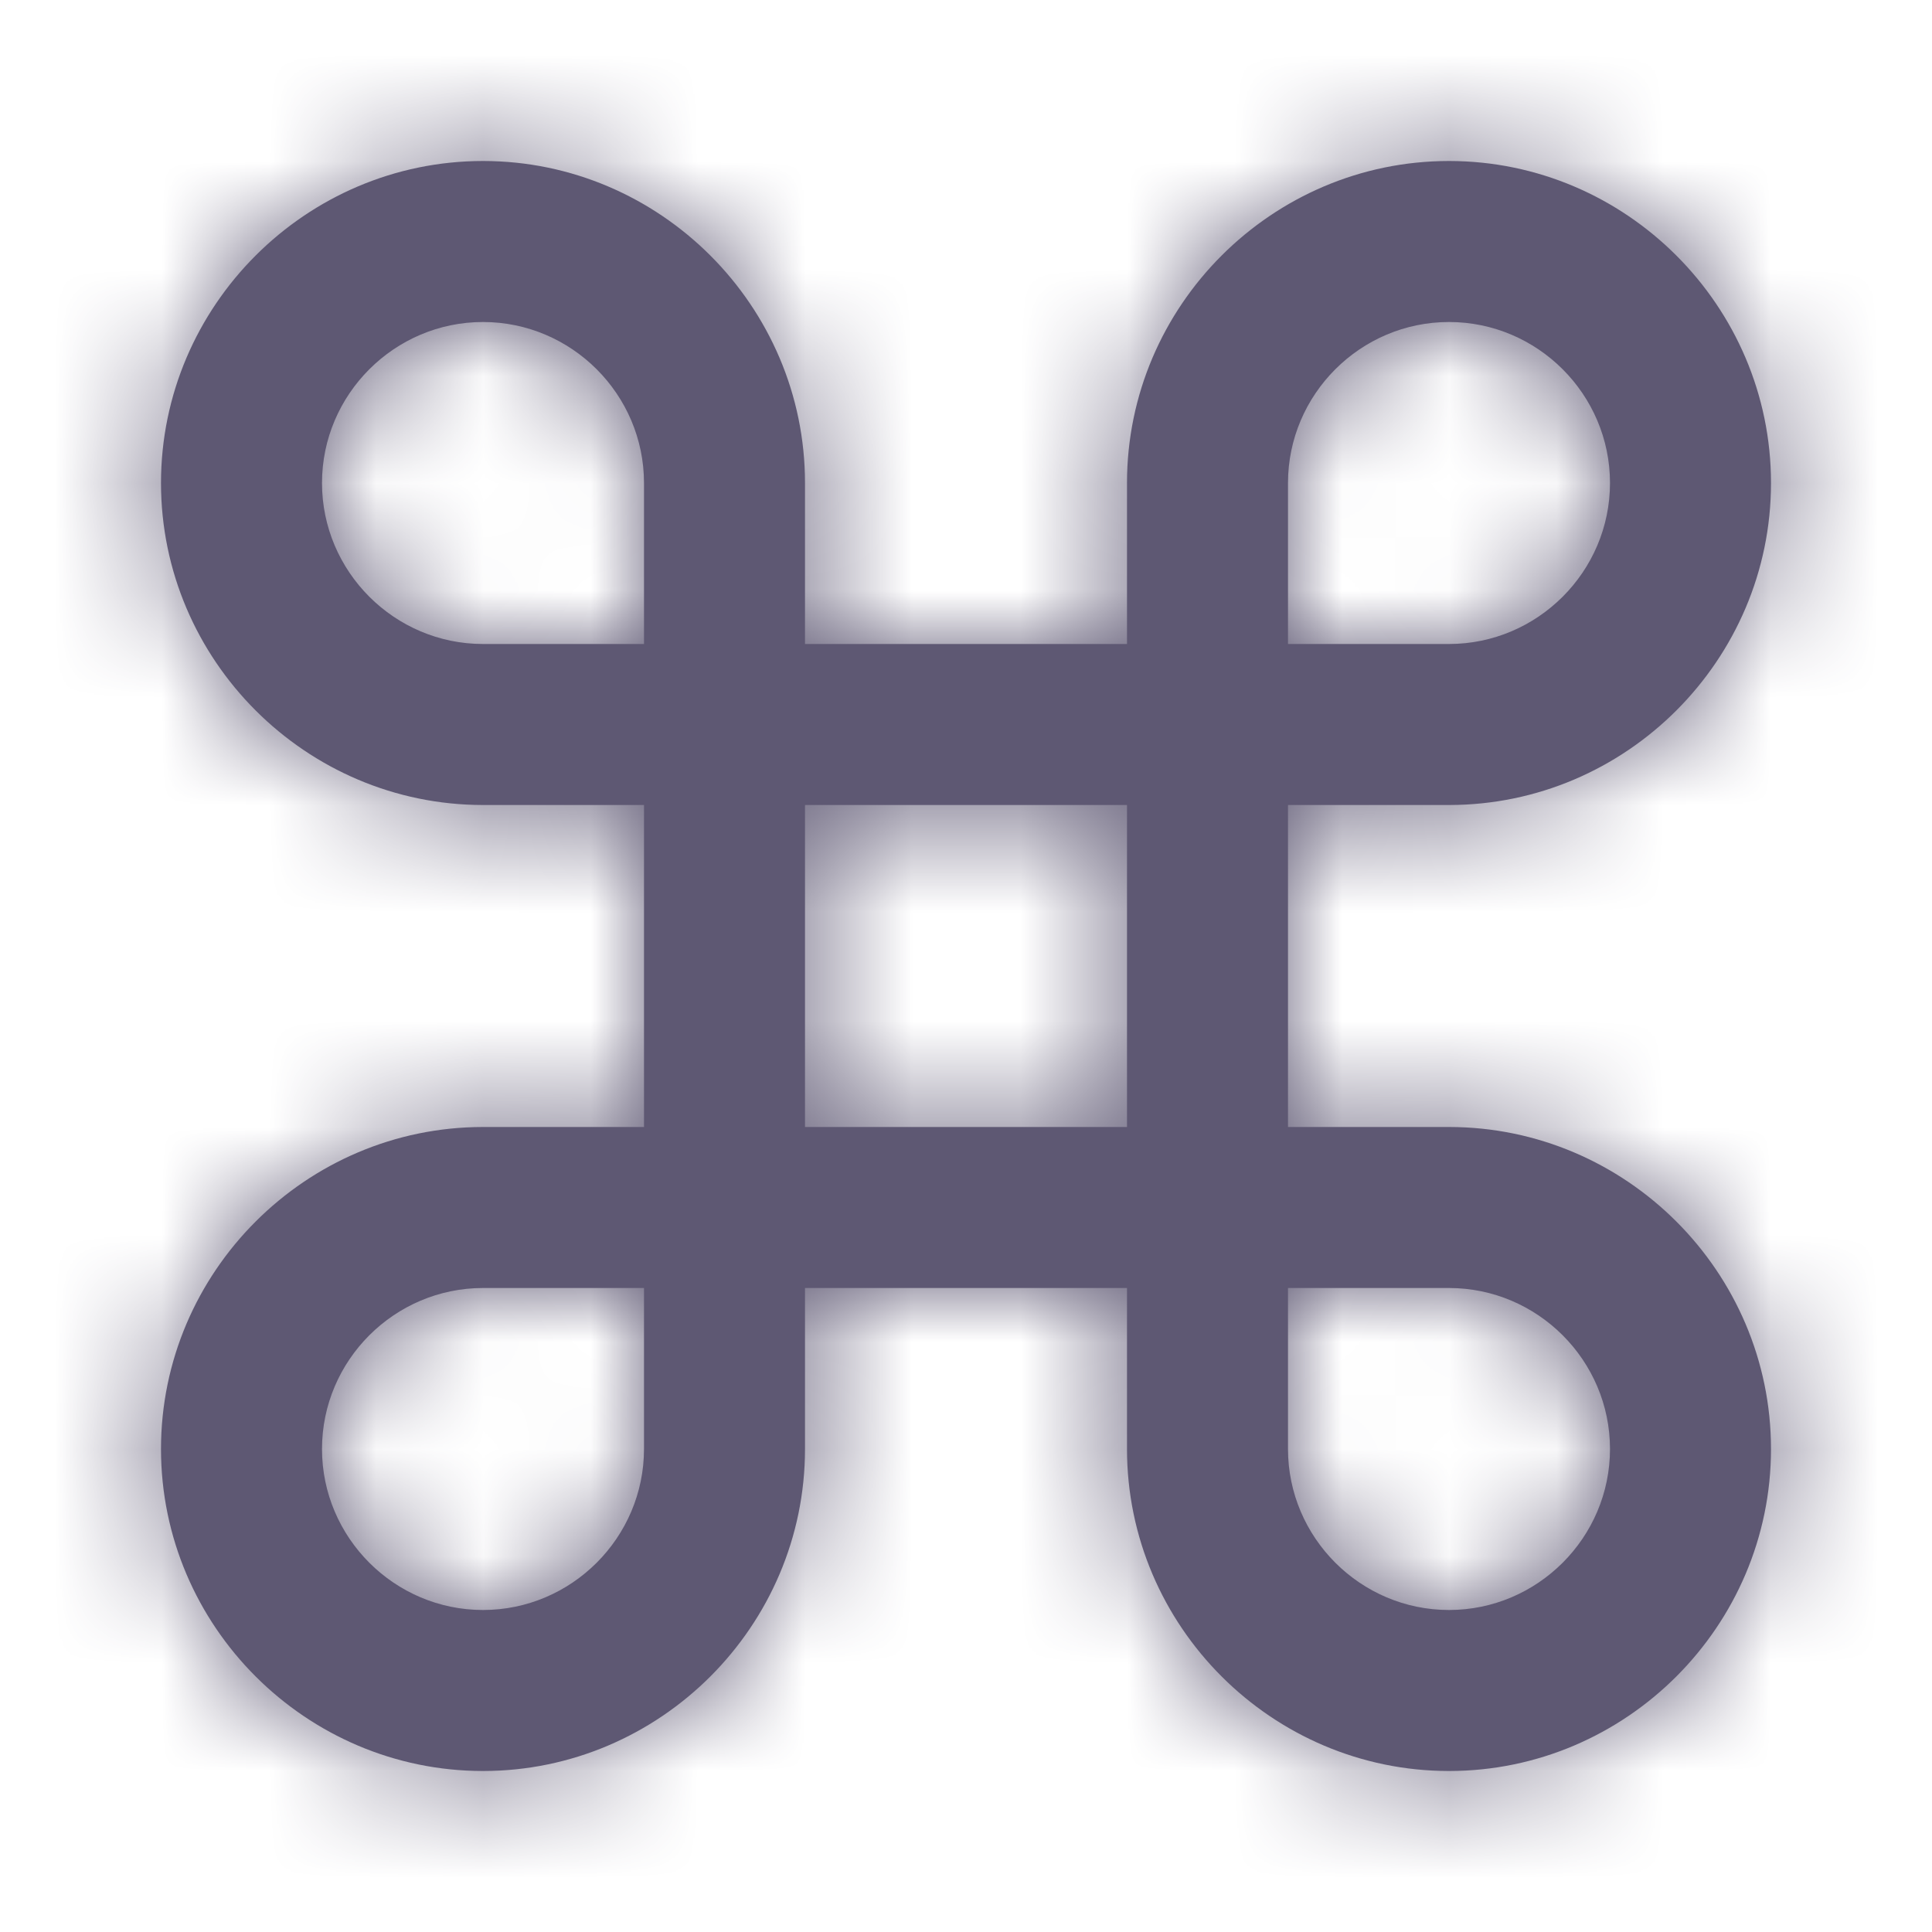 <svg width="18" height="18" viewBox="0 0 18 18" fill="none" xmlns="http://www.w3.org/2000/svg">
<path fill-rule="evenodd" clip-rule="evenodd" d="M12 10.5H13.5C15.15 10.5 16.5 11.85 16.5 13.5C16.5 15.15 15.15 16.5 13.5 16.5C11.85 16.5 10.5 15.15 10.5 13.5V12H7.5V13.5C7.5 15.15 6.15 16.5 4.5 16.5C2.85 16.5 1.5 15.15 1.5 13.5C1.5 11.85 2.85 10.5 4.5 10.5H6V7.5H4.5C2.85 7.5 1.5 6.15 1.5 4.5C1.5 2.85 2.85 1.5 4.5 1.5C6.15 1.5 7.5 2.85 7.5 4.5V6H10.5V4.5C10.5 2.85 11.85 1.5 13.5 1.5C15.15 1.5 16.5 2.85 16.5 4.5C16.5 6.15 15.15 7.5 13.5 7.5H12V10.5ZM13.5 3C12.675 3 12 3.675 12 4.5V6H13.5C14.325 6 15 5.325 15 4.5C15 3.675 14.325 3 13.5 3ZM6 13.5C6 14.325 5.325 15 4.5 15C3.675 15 3 14.325 3 13.5C3 12.675 3.675 12 4.5 12H6V13.5ZM4.5 6H6V4.5C6 3.675 5.325 3 4.5 3C3.675 3 3 3.675 3 4.5C3 5.325 3.675 6 4.5 6ZM10.5 10.5H7.5V7.5H10.5V10.5ZM12 13.5C12 14.325 12.675 15 13.5 15C14.325 15 15 14.325 15 13.5C15 12.675 14.325 12 13.5 12H12V13.5Z" fill="#5E5873"/>
<mask id="mask0_307_157409" style="mask-type:luminance" maskUnits="userSpaceOnUse" x="1" y="1" width="16" height="16">
<path fill-rule="evenodd" clip-rule="evenodd" d="M12 10.5H13.5C15.15 10.5 16.5 11.85 16.5 13.5C16.5 15.15 15.15 16.5 13.5 16.5C11.85 16.5 10.5 15.15 10.5 13.5V12H7.5V13.5C7.5 15.15 6.15 16.5 4.5 16.5C2.85 16.5 1.5 15.15 1.5 13.5C1.5 11.85 2.85 10.5 4.5 10.5H6V7.5H4.5C2.85 7.5 1.5 6.15 1.5 4.5C1.5 2.85 2.85 1.5 4.5 1.5C6.15 1.5 7.5 2.85 7.5 4.5V6H10.5V4.5C10.5 2.85 11.85 1.5 13.5 1.5C15.15 1.5 16.5 2.85 16.5 4.5C16.5 6.15 15.15 7.5 13.5 7.5H12V10.5ZM13.5 3C12.675 3 12 3.675 12 4.5V6H13.5C14.325 6 15 5.325 15 4.5C15 3.675 14.325 3 13.5 3ZM6 13.5C6 14.325 5.325 15 4.5 15C3.675 15 3 14.325 3 13.5C3 12.675 3.675 12 4.5 12H6V13.5ZM4.5 6H6V4.5C6 3.675 5.325 3 4.5 3C3.675 3 3 3.675 3 4.5C3 5.325 3.675 6 4.5 6ZM10.5 10.5H7.5V7.5H10.5V10.5ZM12 13.5C12 14.325 12.675 15 13.5 15C14.325 15 15 14.325 15 13.5C15 12.675 14.325 12 13.5 12H12V13.5Z" fill="white"/>
</mask>
<g mask="url(#mask0_307_157409)">
<rect width="18" height="18" fill="#5E5873"/>
</g>
</svg>

